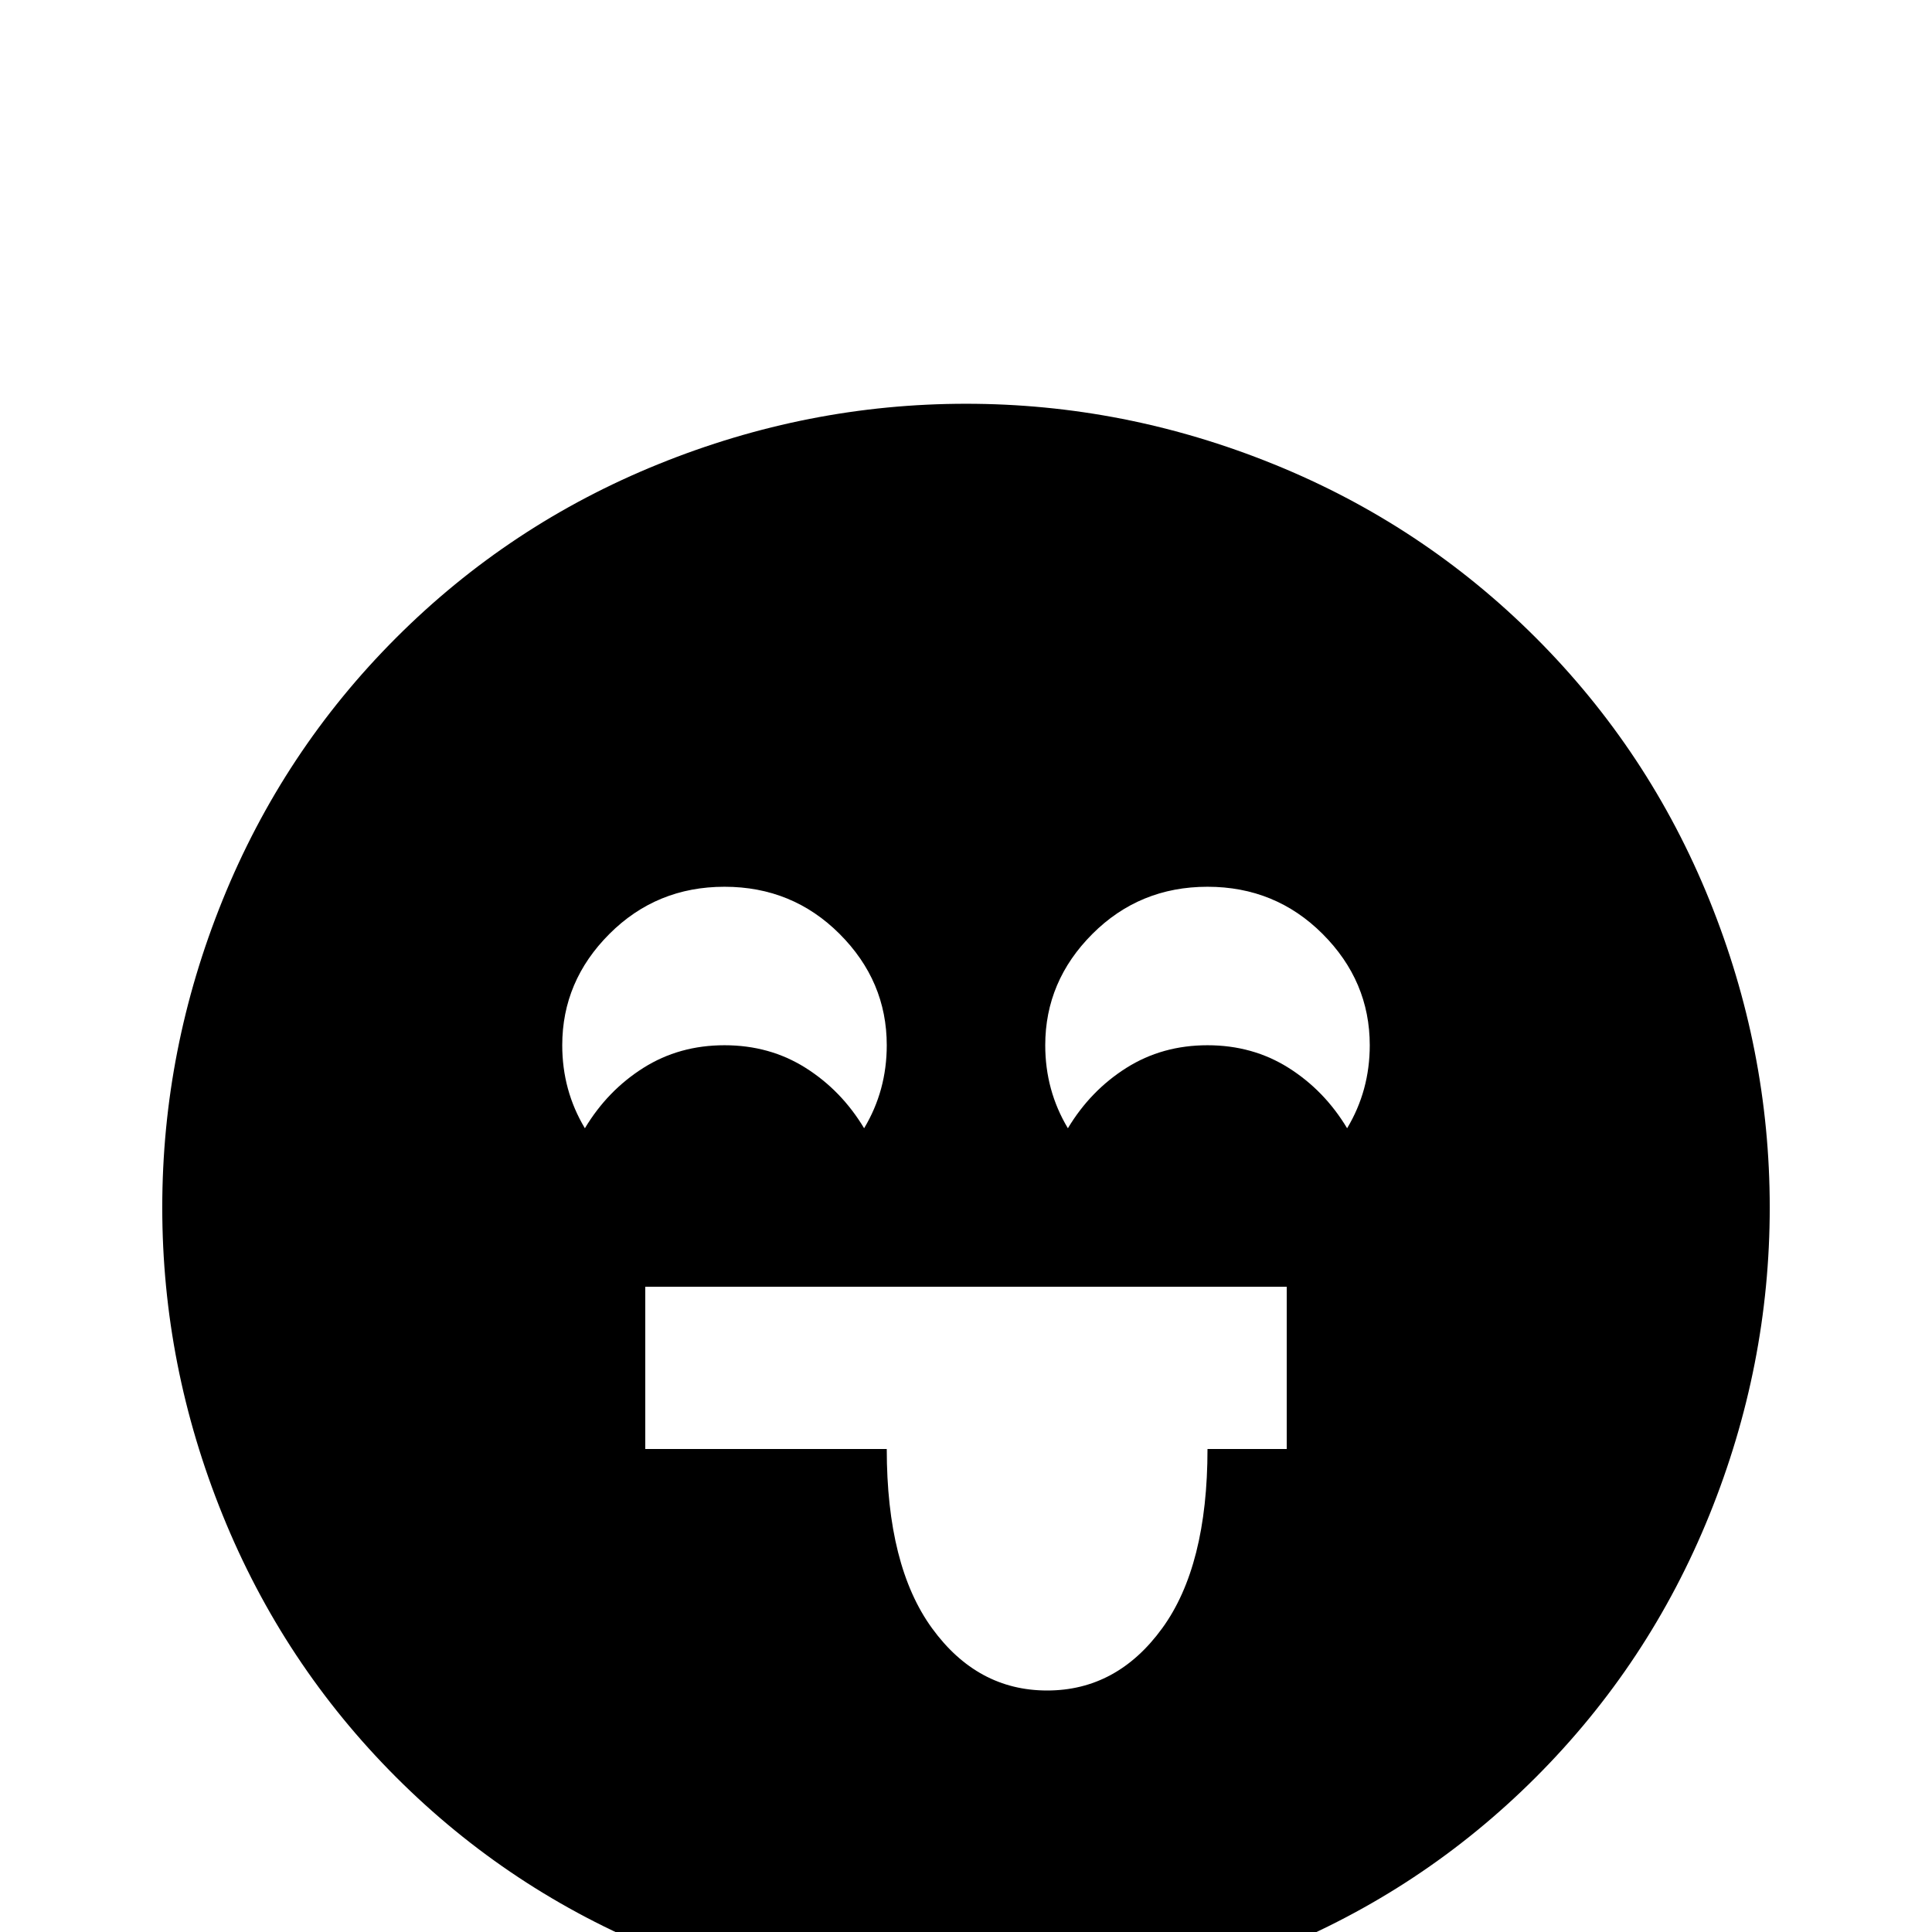 <svg xmlns="http://www.w3.org/2000/svg" viewBox="0 -512 512 512">
	<path fill="#000000" d="M256 -405Q214 -405 174.5 -389Q135 -373 105 -343Q75 -313 59 -273.5Q43 -234 43 -192Q43 -150 59 -110.5Q75 -71 105 -41Q135 -11 174.5 5Q214 21 256 21Q298 21 337.5 5Q377 -11 407 -41Q437 -71 453 -110.5Q469 -150 469 -192Q469 -234 453 -273.5Q437 -313 407 -343Q377 -373 337.5 -389Q298 -405 256 -405ZM155 -213Q149 -223 149 -235Q149 -252 161.5 -264.5Q174 -277 192 -277Q210 -277 222.5 -264.5Q235 -252 235 -235Q235 -223 229 -213Q223 -223 213.5 -229Q204 -235 192 -235Q180 -235 170.5 -229Q161 -223 155 -213ZM341 -128H320Q320 -97 308 -80.5Q296 -64 277.5 -64Q259 -64 247 -80.5Q235 -97 235 -128H171V-171H341ZM357 -213Q351 -223 341.5 -229Q332 -235 320 -235Q308 -235 298.5 -229Q289 -223 283 -213Q277 -223 277 -235Q277 -252 289.5 -264.5Q302 -277 320 -277Q338 -277 350.5 -264.5Q363 -252 363 -235Q363 -223 357 -213Z"/>
</svg>